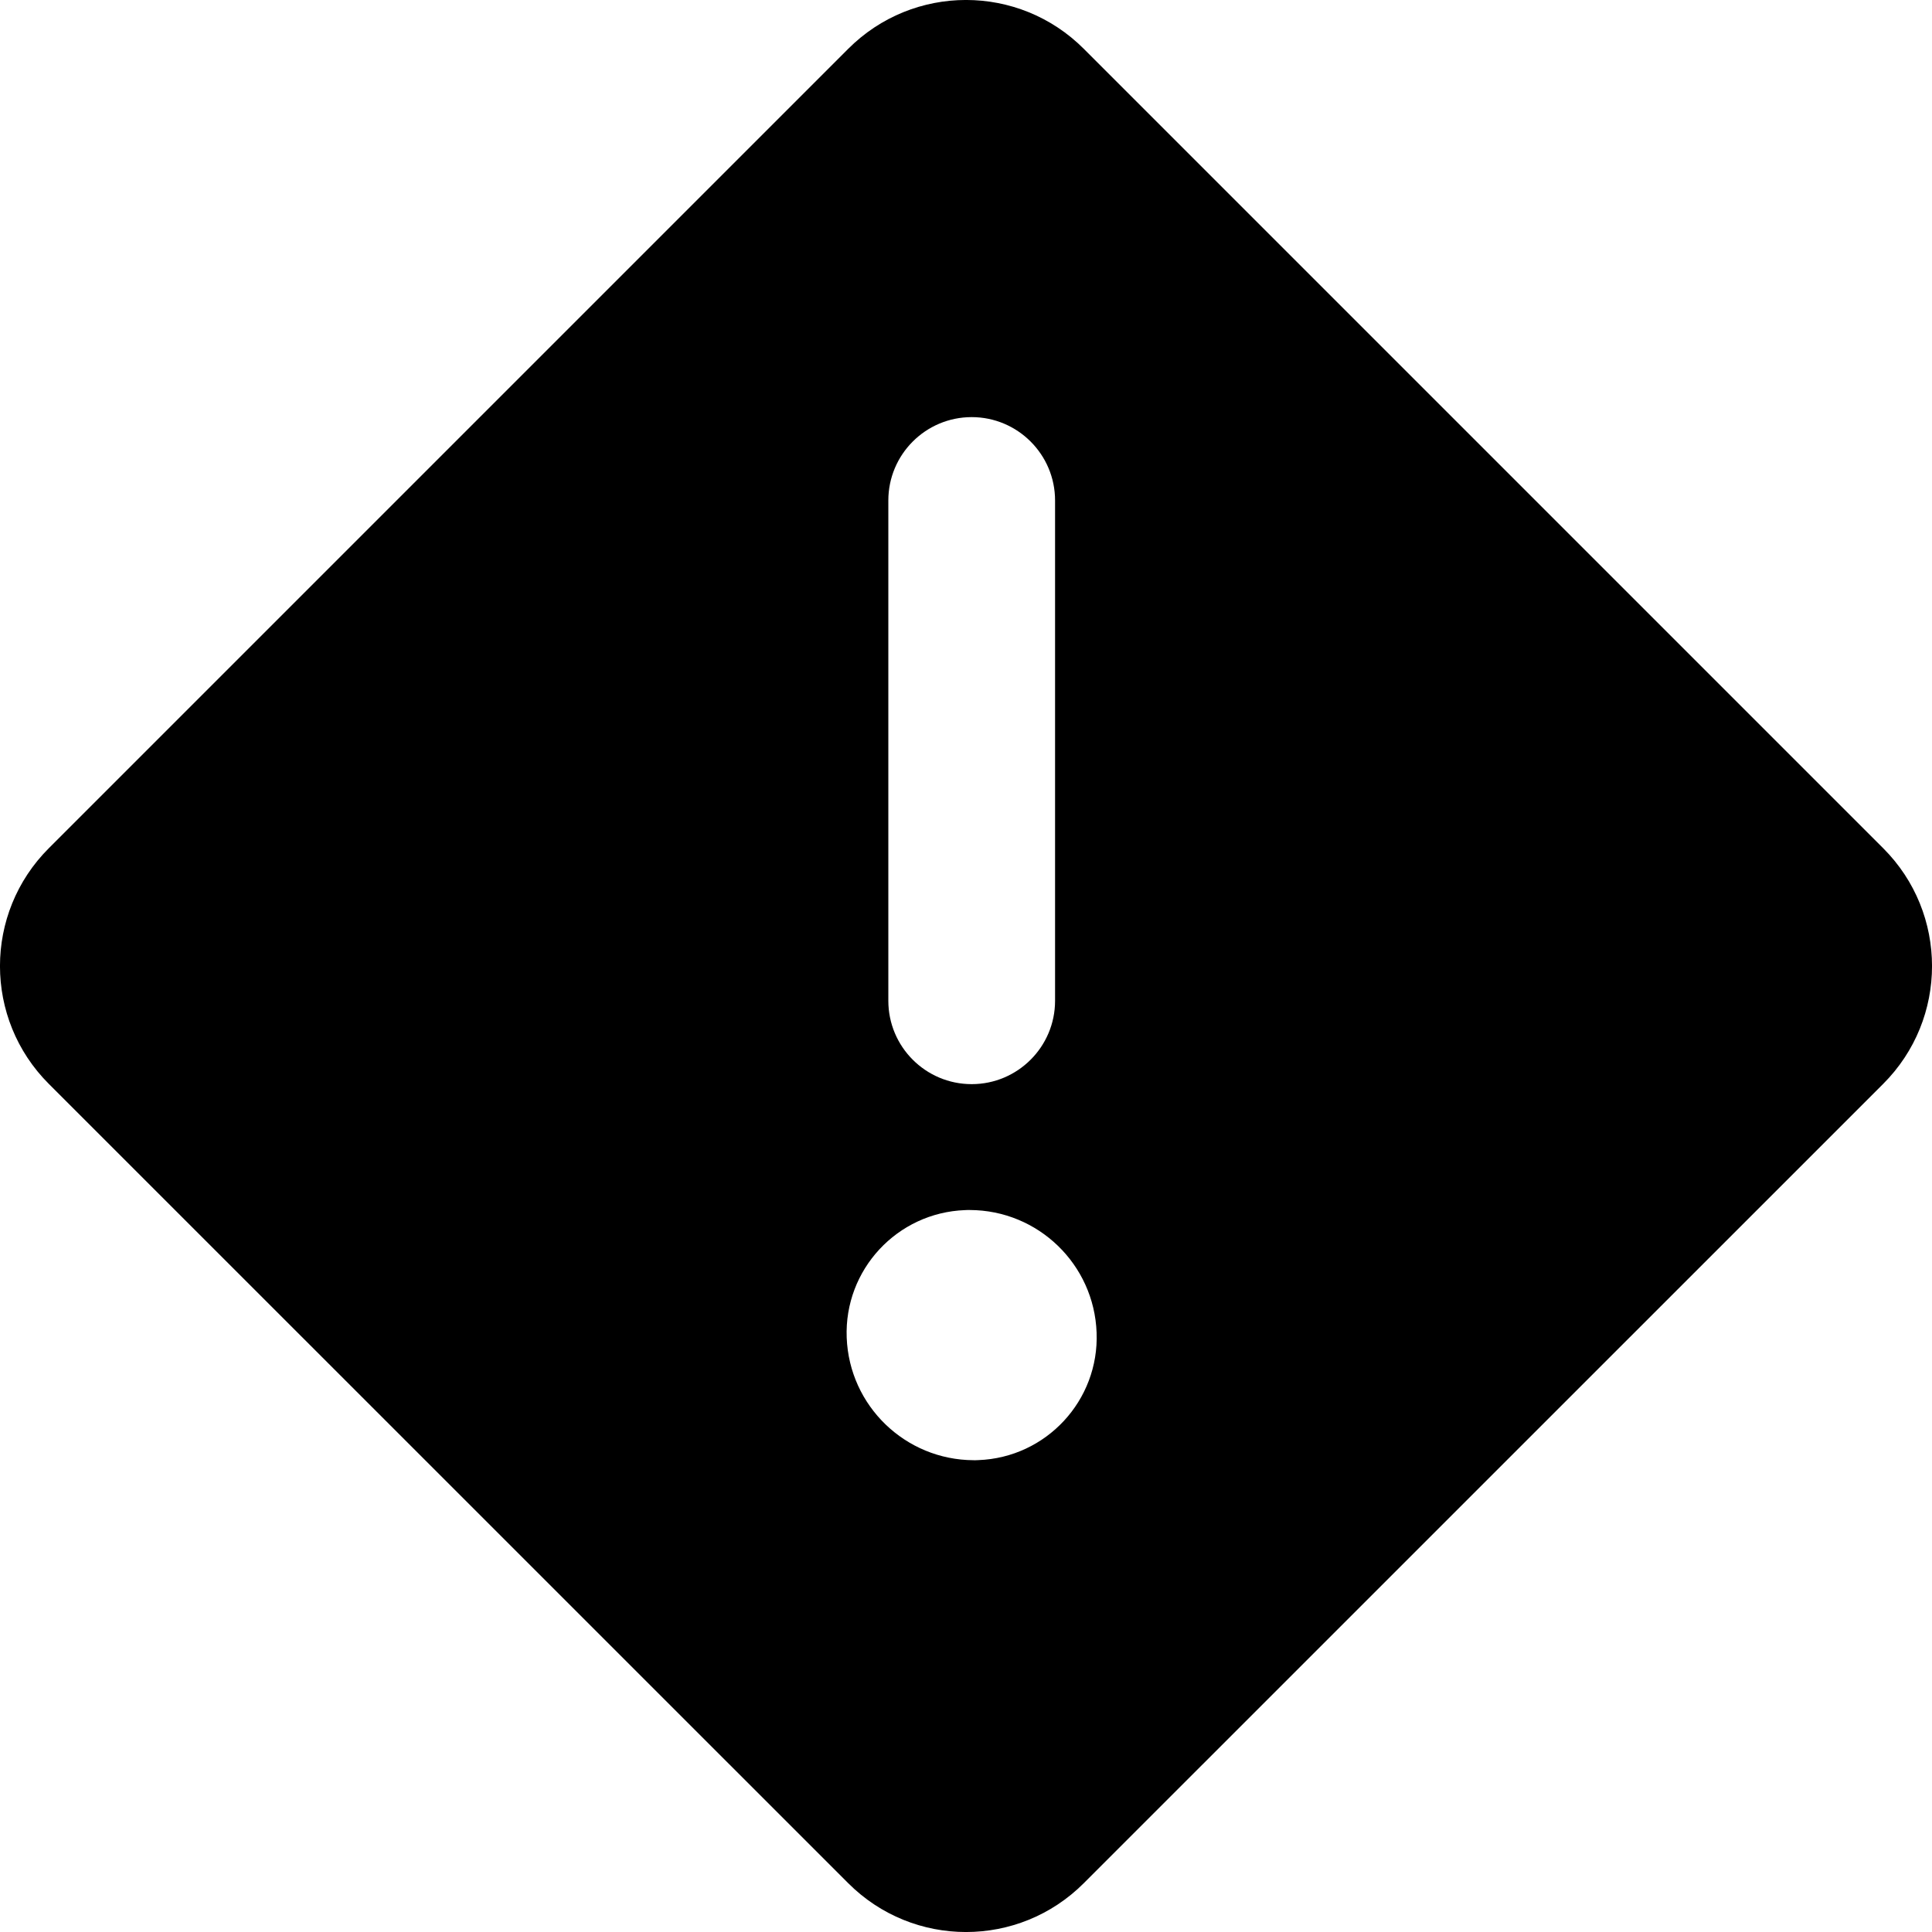 <svg width="20" height="20" viewBox="0 0 20 20" fill="none" xmlns="http://www.w3.org/2000/svg">
<path fill="currentColor" fill-rule="evenodd" clip-rule="evenodd" d="M19.494 8.78L11.22 0.506C10.546 -0.169 9.454 -0.169 8.78 0.506L0.506 8.78C-0.169 9.454 -0.169 10.547 0.506 11.221L8.78 19.494C9.454 20.169 10.546 20.169 11.22 19.494L19.494 11.221C20.169 10.547 20.169 9.454 19.494 8.78ZM9.196 5.181C9.196 4.705 9.582 4.318 10.059 4.318C10.535 4.318 10.922 4.705 10.922 5.181V10.36C10.922 10.836 10.535 11.223 10.059 11.223C9.582 11.223 9.196 10.836 9.196 10.36V5.181ZM10.103 15.116H10.079C9.372 15.113 8.792 14.554 8.765 13.847C8.738 13.144 9.287 12.553 9.99 12.527C9.998 12.527 10.007 12.526 10.015 12.526H10.039C10.747 12.528 11.326 13.088 11.352 13.795C11.379 14.498 10.83 15.089 10.128 15.115C10.12 15.116 10.111 15.116 10.103 15.116Z" />
</svg>
